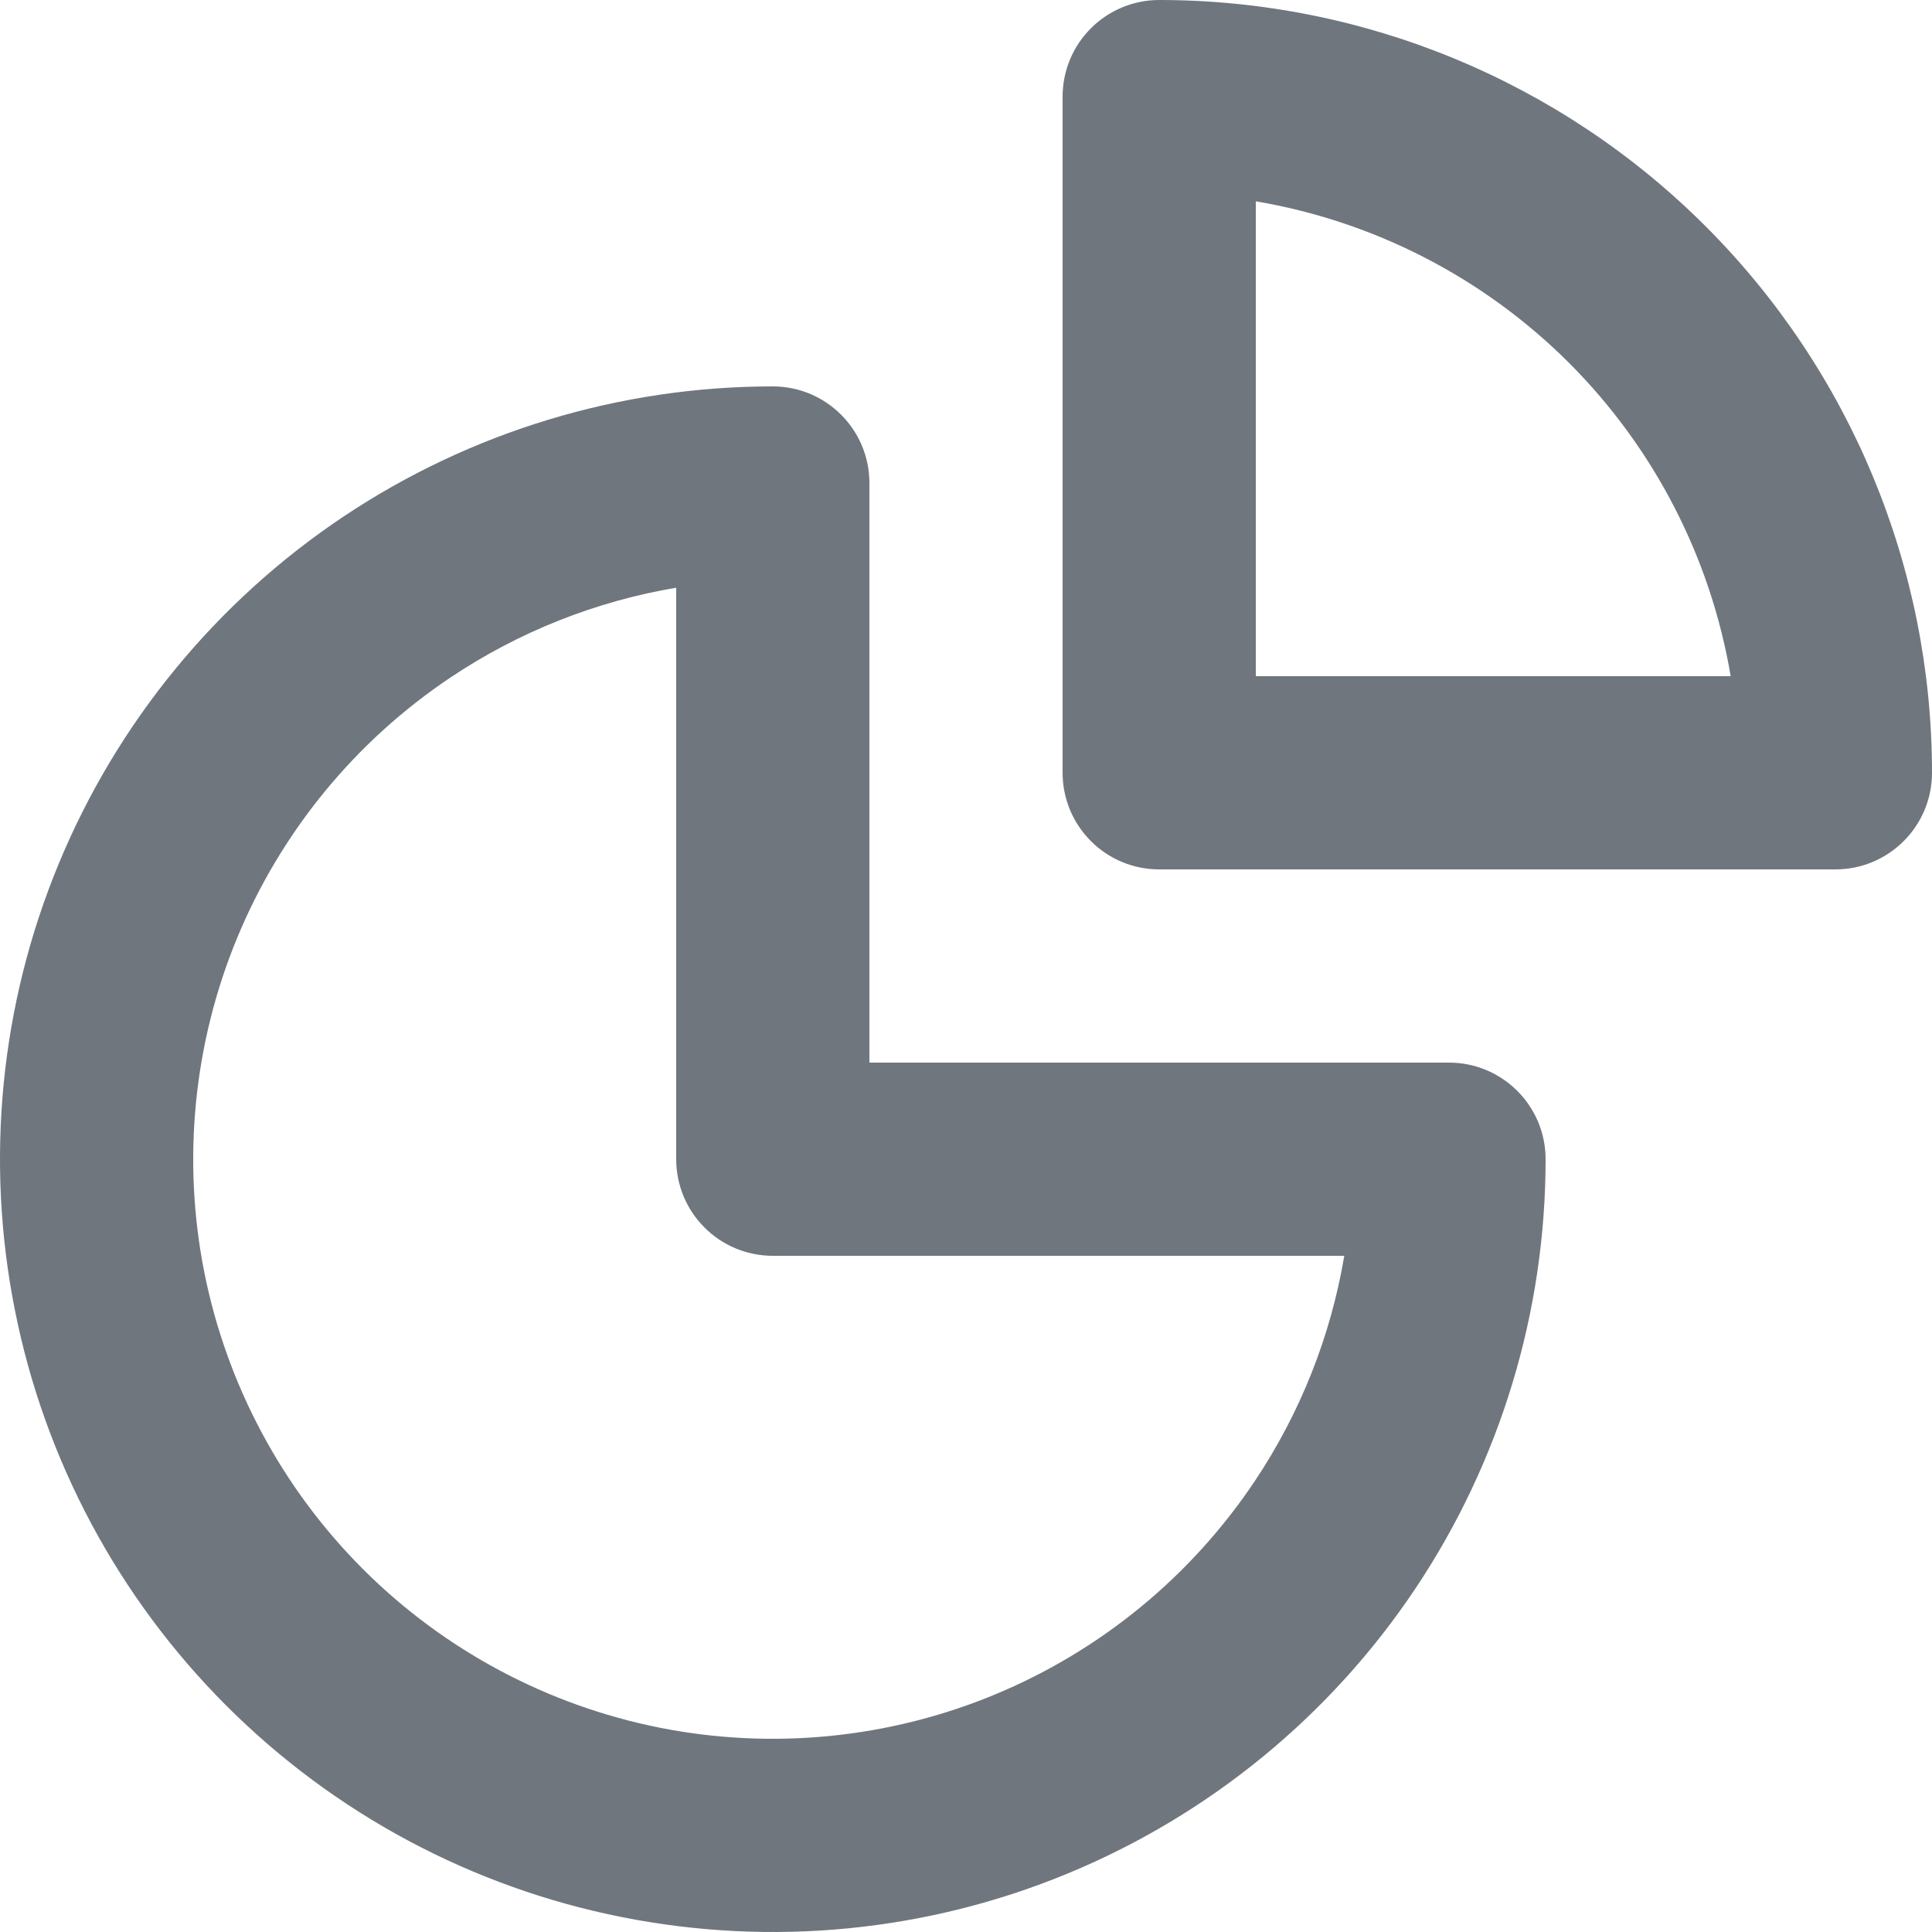 <?xml version="1.0" encoding="UTF-8"?>
<svg width="20px" height="20px" viewBox="0 0 20 20" version="1.1" xmlns="http://www.w3.org/2000/svg" xmlns:xlink="http://www.w3.org/1999/xlink">
    <title>UI icon/pie_chart/light</title>
    <g id="👀-Icons" stroke="none" stroke-width="1" fill="none" fill-rule="evenodd">
        <g id="编组" transform="translate(-2, -2)" fill="#6F767E">
            <path d="M9,8.084 C8.169,8.224 7.373,8.539 6.667,9.011 C5.68,9.67 4.911,10.608 4.457,11.704 C4.003,12.8 3.884,14.007 4.115,15.171 C4.347,16.334 4.918,17.404 5.757,18.243 C6.596,19.082 7.666,19.653 8.829,19.885 C9.993,20.116 11.2,19.997 12.296,19.543 C13.392,19.089 14.329,18.32 14.989,17.333 C15.461,16.627 15.776,15.831 15.916,15 L10,15 C9.735,15 9.48,14.895 9.293,14.707 C9.105,14.52 9,14.265 9,14 L9,8.084 Z M5.555,7.348 C6.871,6.469 8.418,6 10,6 C10.552,6 11,6.448 11,7 L11,13 L17,13 C17.552,13 18,13.448 18,14 C18,15.582 17.531,17.129 16.652,18.445 C15.773,19.76 14.523,20.785 13.061,21.391 C11.6,21.997 9.991,22.155 8.439,21.846 C6.887,21.538 5.462,20.776 4.343,19.657 C3.224,18.538 2.462,17.113 2.154,15.561 C1.845,14.009 2.003,12.4 2.609,10.939 C3.214,9.477 4.24,8.227 5.555,7.348 Z" id="Ellipse-207-(Stroke)"></path>
            <path d="M13.293,2.293 C13.48,2.105 13.735,2 14,2 C16.122,2 18.157,2.843 19.657,4.343 C21.157,5.843 22,7.878 22,10 C22,10.552 21.552,11 21,11 L14,11 C13.735,11 13.48,10.895 13.293,10.707 C13.105,10.52 13,10.265 13,10 L13,3 C13,2.735 13.105,2.48 13.293,2.293 Z M15,4.084 L15,9 L19.916,9 C19.71,7.78 19.129,6.644 18.243,5.757 C17.356,4.871 16.22,4.29 15,4.084 Z" id="Ellipse-208-(Stroke)"></path>
        </g>
    </g>
</svg>